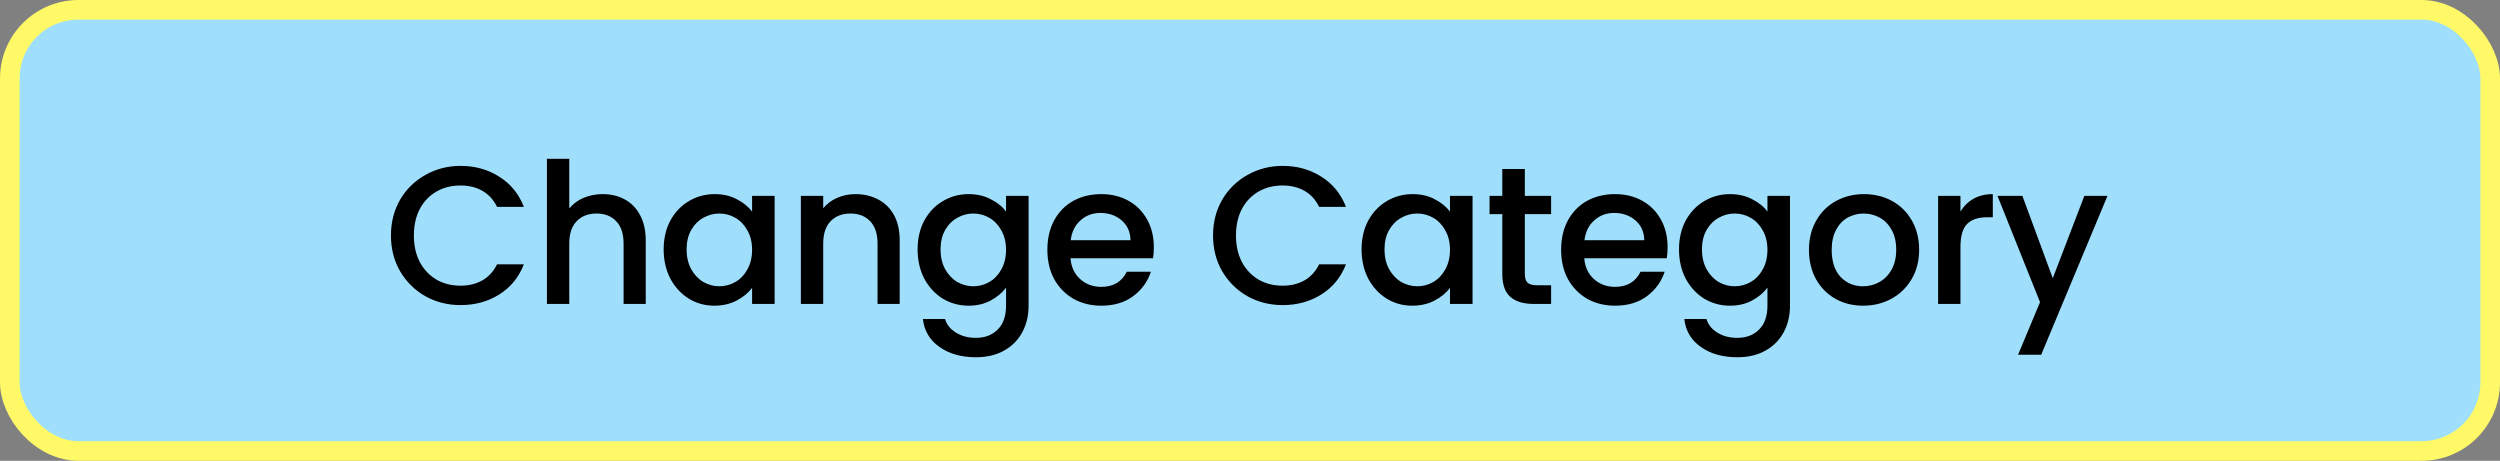 <svg width="255" height="47" viewBox="0 0 255 47" fill="none" xmlns="http://www.w3.org/2000/svg">
<rect x="0" y="0" width="255" height="47" fill="#808080" stroke="none"/>
<rect x="1" y="1" width="253" height="45" rx="7" fill="#9FDFFC" stroke="#FFF967" stroke-width="2"/>
<path d="M39.876 24.02C39.876 22.66 40.19 21.44 40.816 20.36C41.456 19.28 42.316 18.44 43.396 17.84C44.49 17.227 45.683 16.92 46.976 16.92C48.456 16.92 49.77 17.287 50.916 18.02C52.076 18.74 52.916 19.767 53.436 21.1H50.696C50.336 20.367 49.836 19.82 49.196 19.46C48.556 19.1 47.816 18.92 46.976 18.92C46.056 18.92 45.236 19.127 44.516 19.54C43.796 19.953 43.23 20.547 42.816 21.32C42.416 22.093 42.216 22.993 42.216 24.02C42.216 25.047 42.416 25.947 42.816 26.72C43.23 27.493 43.796 28.093 44.516 28.52C45.236 28.933 46.056 29.14 46.976 29.14C47.816 29.14 48.556 28.96 49.196 28.6C49.836 28.24 50.336 27.693 50.696 26.96H53.436C52.916 28.293 52.076 29.32 50.916 30.04C49.77 30.76 48.456 31.12 46.976 31.12C45.67 31.12 44.476 30.82 43.396 30.22C42.316 29.607 41.456 28.76 40.816 27.68C40.19 26.6 39.876 25.38 39.876 24.02ZM61.485 19.8C62.325 19.8 63.072 19.98 63.725 20.34C64.392 20.7 64.912 21.233 65.285 21.94C65.672 22.647 65.865 23.5 65.865 24.5V31H63.605V24.84C63.605 23.853 63.358 23.1 62.865 22.58C62.372 22.047 61.698 21.78 60.845 21.78C59.992 21.78 59.312 22.047 58.805 22.58C58.312 23.1 58.065 23.853 58.065 24.84V31H55.785V16.2H58.065V21.26C58.452 20.793 58.938 20.433 59.525 20.18C60.125 19.927 60.778 19.8 61.485 19.8ZM67.693 25.44C67.693 24.333 67.92 23.353 68.373 22.5C68.84 21.647 69.467 20.987 70.253 20.52C71.053 20.04 71.933 19.8 72.893 19.8C73.76 19.8 74.513 19.973 75.153 20.32C75.807 20.653 76.327 21.073 76.713 21.58V19.98H79.013V31H76.713V29.36C76.327 29.88 75.8 30.313 75.133 30.66C74.467 31.007 73.707 31.18 72.853 31.18C71.907 31.18 71.04 30.94 70.253 30.46C69.467 29.967 68.84 29.287 68.373 28.42C67.92 27.54 67.693 26.547 67.693 25.44ZM76.713 25.48C76.713 24.72 76.553 24.06 76.233 23.5C75.927 22.94 75.52 22.513 75.013 22.22C74.507 21.927 73.96 21.78 73.373 21.78C72.787 21.78 72.24 21.927 71.733 22.22C71.227 22.5 70.813 22.92 70.493 23.48C70.187 24.027 70.033 24.68 70.033 25.44C70.033 26.2 70.187 26.867 70.493 27.44C70.813 28.013 71.227 28.453 71.733 28.76C72.253 29.053 72.8 29.2 73.373 29.2C73.96 29.2 74.507 29.053 75.013 28.76C75.52 28.467 75.927 28.04 76.233 27.48C76.553 26.907 76.713 26.24 76.713 25.48ZM87.248 19.8C88.115 19.8 88.888 19.98 89.568 20.34C90.261 20.7 90.801 21.233 91.188 21.94C91.575 22.647 91.768 23.5 91.768 24.5V31H89.508V24.84C89.508 23.853 89.261 23.1 88.768 22.58C88.275 22.047 87.601 21.78 86.748 21.78C85.895 21.78 85.215 22.047 84.708 22.58C84.215 23.1 83.968 23.853 83.968 24.84V31H81.688V19.98H83.968V21.24C84.341 20.787 84.815 20.433 85.388 20.18C85.975 19.927 86.595 19.8 87.248 19.8ZM98.796 19.8C99.65 19.8 100.403 19.973 101.056 20.32C101.723 20.653 102.243 21.073 102.616 21.58V19.98H104.916V31.18C104.916 32.193 104.703 33.093 104.276 33.88C103.85 34.68 103.23 35.307 102.416 35.76C101.616 36.213 100.656 36.44 99.536 36.44C98.043 36.44 96.803 36.087 95.816 35.38C94.83 34.687 94.27 33.74 94.136 32.54H96.396C96.57 33.113 96.936 33.573 97.496 33.92C98.07 34.28 98.75 34.46 99.536 34.46C100.456 34.46 101.196 34.18 101.756 33.62C102.33 33.06 102.616 32.247 102.616 31.18V29.34C102.23 29.86 101.703 30.3 101.036 30.66C100.383 31.007 99.636 31.18 98.796 31.18C97.836 31.18 96.956 30.94 96.156 30.46C95.37 29.967 94.743 29.287 94.276 28.42C93.823 27.54 93.596 26.547 93.596 25.44C93.596 24.333 93.823 23.353 94.276 22.5C94.743 21.647 95.37 20.987 96.156 20.52C96.956 20.04 97.836 19.8 98.796 19.8ZM102.616 25.48C102.616 24.72 102.456 24.06 102.136 23.5C101.83 22.94 101.423 22.513 100.916 22.22C100.41 21.927 99.863 21.78 99.276 21.78C98.69 21.78 98.143 21.927 97.636 22.22C97.13 22.5 96.716 22.92 96.396 23.48C96.09 24.027 95.936 24.68 95.936 25.44C95.936 26.2 96.09 26.867 96.396 27.44C96.716 28.013 97.13 28.453 97.636 28.76C98.156 29.053 98.703 29.2 99.276 29.2C99.863 29.2 100.41 29.053 100.916 28.76C101.423 28.467 101.83 28.04 102.136 27.48C102.456 26.907 102.616 26.24 102.616 25.48ZM117.691 25.22C117.691 25.633 117.664 26.007 117.611 26.34H109.191C109.258 27.22 109.584 27.927 110.171 28.46C110.758 28.993 111.478 29.26 112.331 29.26C113.558 29.26 114.424 28.747 114.931 27.72H117.391C117.058 28.733 116.451 29.567 115.571 30.22C114.704 30.86 113.624 31.18 112.331 31.18C111.278 31.18 110.331 30.947 109.491 30.48C108.664 30 108.011 29.333 107.531 28.48C107.064 27.613 106.831 26.613 106.831 25.48C106.831 24.347 107.058 23.353 107.511 22.5C107.978 21.633 108.624 20.967 109.451 20.5C110.291 20.033 111.251 19.8 112.331 19.8C113.371 19.8 114.298 20.027 115.111 20.48C115.924 20.933 116.558 21.573 117.011 22.4C117.464 23.213 117.691 24.153 117.691 25.22ZM115.311 24.5C115.298 23.66 114.998 22.987 114.411 22.48C113.824 21.973 113.098 21.72 112.231 21.72C111.444 21.72 110.771 21.973 110.211 22.48C109.651 22.973 109.318 23.647 109.211 24.5H115.311ZM123.73 24.02C123.73 22.66 124.043 21.44 124.67 20.36C125.31 19.28 126.17 18.44 127.25 17.84C128.343 17.227 129.537 16.92 130.83 16.92C132.31 16.92 133.623 17.287 134.77 18.02C135.93 18.74 136.77 19.767 137.29 21.1H134.55C134.19 20.367 133.69 19.82 133.05 19.46C132.41 19.1 131.67 18.92 130.83 18.92C129.91 18.92 129.09 19.127 128.37 19.54C127.65 19.953 127.083 20.547 126.67 21.32C126.27 22.093 126.07 22.993 126.07 24.02C126.07 25.047 126.27 25.947 126.67 26.72C127.083 27.493 127.65 28.093 128.37 28.52C129.09 28.933 129.91 29.14 130.83 29.14C131.67 29.14 132.41 28.96 133.05 28.6C133.69 28.24 134.19 27.693 134.55 26.96H137.29C136.77 28.293 135.93 29.32 134.77 30.04C133.623 30.76 132.31 31.12 130.83 31.12C129.523 31.12 128.33 30.82 127.25 30.22C126.17 29.607 125.31 28.76 124.67 27.68C124.043 26.6 123.73 25.38 123.73 24.02ZM138.879 25.44C138.879 24.333 139.105 23.353 139.559 22.5C140.025 21.647 140.652 20.987 141.439 20.52C142.239 20.04 143.119 19.8 144.079 19.8C144.945 19.8 145.699 19.973 146.339 20.32C146.992 20.653 147.512 21.073 147.899 21.58V19.98H150.199V31H147.899V29.36C147.512 29.88 146.985 30.313 146.319 30.66C145.652 31.007 144.892 31.18 144.039 31.18C143.092 31.18 142.225 30.94 141.439 30.46C140.652 29.967 140.025 29.287 139.559 28.42C139.105 27.54 138.879 26.547 138.879 25.44ZM147.899 25.48C147.899 24.72 147.739 24.06 147.419 23.5C147.112 22.94 146.705 22.513 146.199 22.22C145.692 21.927 145.145 21.78 144.559 21.78C143.972 21.78 143.425 21.927 142.919 22.22C142.412 22.5 141.999 22.92 141.679 23.48C141.372 24.027 141.219 24.68 141.219 25.44C141.219 26.2 141.372 26.867 141.679 27.44C141.999 28.013 142.412 28.453 142.919 28.76C143.439 29.053 143.985 29.2 144.559 29.2C145.145 29.2 145.692 29.053 146.199 28.76C146.705 28.467 147.112 28.04 147.419 27.48C147.739 26.907 147.899 26.24 147.899 25.48ZM155.534 21.84V27.94C155.534 28.353 155.627 28.653 155.814 28.84C156.014 29.013 156.347 29.1 156.814 29.1H158.214V31H156.414C155.387 31 154.6 30.76 154.054 30.28C153.507 29.8 153.234 29.02 153.234 27.94V21.84H151.934V19.98H153.234V17.24H155.534V19.98H158.214V21.84H155.534ZM170.095 25.22C170.095 25.633 170.068 26.007 170.015 26.34H161.595C161.662 27.22 161.988 27.927 162.575 28.46C163.162 28.993 163.882 29.26 164.735 29.26C165.962 29.26 166.828 28.747 167.335 27.72H169.795C169.462 28.733 168.855 29.567 167.975 30.22C167.108 30.86 166.028 31.18 164.735 31.18C163.682 31.18 162.735 30.947 161.895 30.48C161.068 30 160.415 29.333 159.935 28.48C159.468 27.613 159.235 26.613 159.235 25.48C159.235 24.347 159.462 23.353 159.915 22.5C160.382 21.633 161.028 20.967 161.855 20.5C162.695 20.033 163.655 19.8 164.735 19.8C165.775 19.8 166.702 20.027 167.515 20.48C168.328 20.933 168.962 21.573 169.415 22.4C169.868 23.213 170.095 24.153 170.095 25.22ZM167.715 24.5C167.702 23.66 167.402 22.987 166.815 22.48C166.228 21.973 165.502 21.72 164.635 21.72C163.848 21.72 163.175 21.973 162.615 22.48C162.055 22.973 161.722 23.647 161.615 24.5H167.715ZM176.459 19.8C177.312 19.8 178.065 19.973 178.719 20.32C179.385 20.653 179.905 21.073 180.279 21.58V19.98H182.579V31.18C182.579 32.193 182.365 33.093 181.939 33.88C181.512 34.68 180.892 35.307 180.079 35.76C179.279 36.213 178.319 36.44 177.199 36.44C175.705 36.44 174.465 36.087 173.479 35.38C172.492 34.687 171.932 33.74 171.799 32.54H174.059C174.232 33.113 174.599 33.573 175.159 33.92C175.732 34.28 176.412 34.46 177.199 34.46C178.119 34.46 178.859 34.18 179.419 33.62C179.992 33.06 180.279 32.247 180.279 31.18V29.34C179.892 29.86 179.365 30.3 178.699 30.66C178.045 31.007 177.299 31.18 176.459 31.18C175.499 31.18 174.619 30.94 173.819 30.46C173.032 29.967 172.405 29.287 171.939 28.42C171.485 27.54 171.259 26.547 171.259 25.44C171.259 24.333 171.485 23.353 171.939 22.5C172.405 21.647 173.032 20.987 173.819 20.52C174.619 20.04 175.499 19.8 176.459 19.8ZM180.279 25.48C180.279 24.72 180.119 24.06 179.799 23.5C179.492 22.94 179.085 22.513 178.579 22.22C178.072 21.927 177.525 21.78 176.939 21.78C176.352 21.78 175.805 21.927 175.299 22.22C174.792 22.5 174.379 22.92 174.059 23.48C173.752 24.027 173.599 24.68 173.599 25.44C173.599 26.2 173.752 26.867 174.059 27.44C174.379 28.013 174.792 28.453 175.299 28.76C175.819 29.053 176.365 29.2 176.939 29.2C177.525 29.2 178.072 29.053 178.579 28.76C179.085 28.467 179.492 28.04 179.799 27.48C180.119 26.907 180.279 26.24 180.279 25.48ZM190.033 31.18C188.993 31.18 188.053 30.947 187.213 30.48C186.373 30 185.713 29.333 185.233 28.48C184.753 27.613 184.513 26.613 184.513 25.48C184.513 24.36 184.76 23.367 185.253 22.5C185.747 21.633 186.42 20.967 187.273 20.5C188.127 20.033 189.08 19.8 190.133 19.8C191.187 19.8 192.14 20.033 192.993 20.5C193.847 20.967 194.52 21.633 195.013 22.5C195.507 23.367 195.753 24.36 195.753 25.48C195.753 26.6 195.5 27.593 194.993 28.46C194.487 29.327 193.793 30 192.913 30.48C192.047 30.947 191.087 31.18 190.033 31.18ZM190.033 29.2C190.62 29.2 191.167 29.06 191.673 28.78C192.193 28.5 192.613 28.08 192.933 27.52C193.253 26.96 193.413 26.28 193.413 25.48C193.413 24.68 193.26 24.007 192.953 23.46C192.647 22.9 192.24 22.48 191.733 22.2C191.227 21.92 190.68 21.78 190.093 21.78C189.507 21.78 188.96 21.92 188.453 22.2C187.96 22.48 187.567 22.9 187.273 23.46C186.98 24.007 186.833 24.68 186.833 25.48C186.833 26.667 187.133 27.587 187.733 28.24C188.347 28.88 189.113 29.2 190.033 29.2ZM199.967 21.58C200.301 21.02 200.741 20.587 201.287 20.28C201.847 19.96 202.507 19.8 203.267 19.8V22.16H202.687C201.794 22.16 201.114 22.387 200.647 22.84C200.194 23.293 199.967 24.08 199.967 25.2V31H197.687V19.98H199.967V21.58ZM214.963 19.98L208.203 36.18H205.843L208.083 30.82L203.743 19.98H206.283L209.383 28.38L212.603 19.98H214.963Z" fill="black"/>
</svg>
